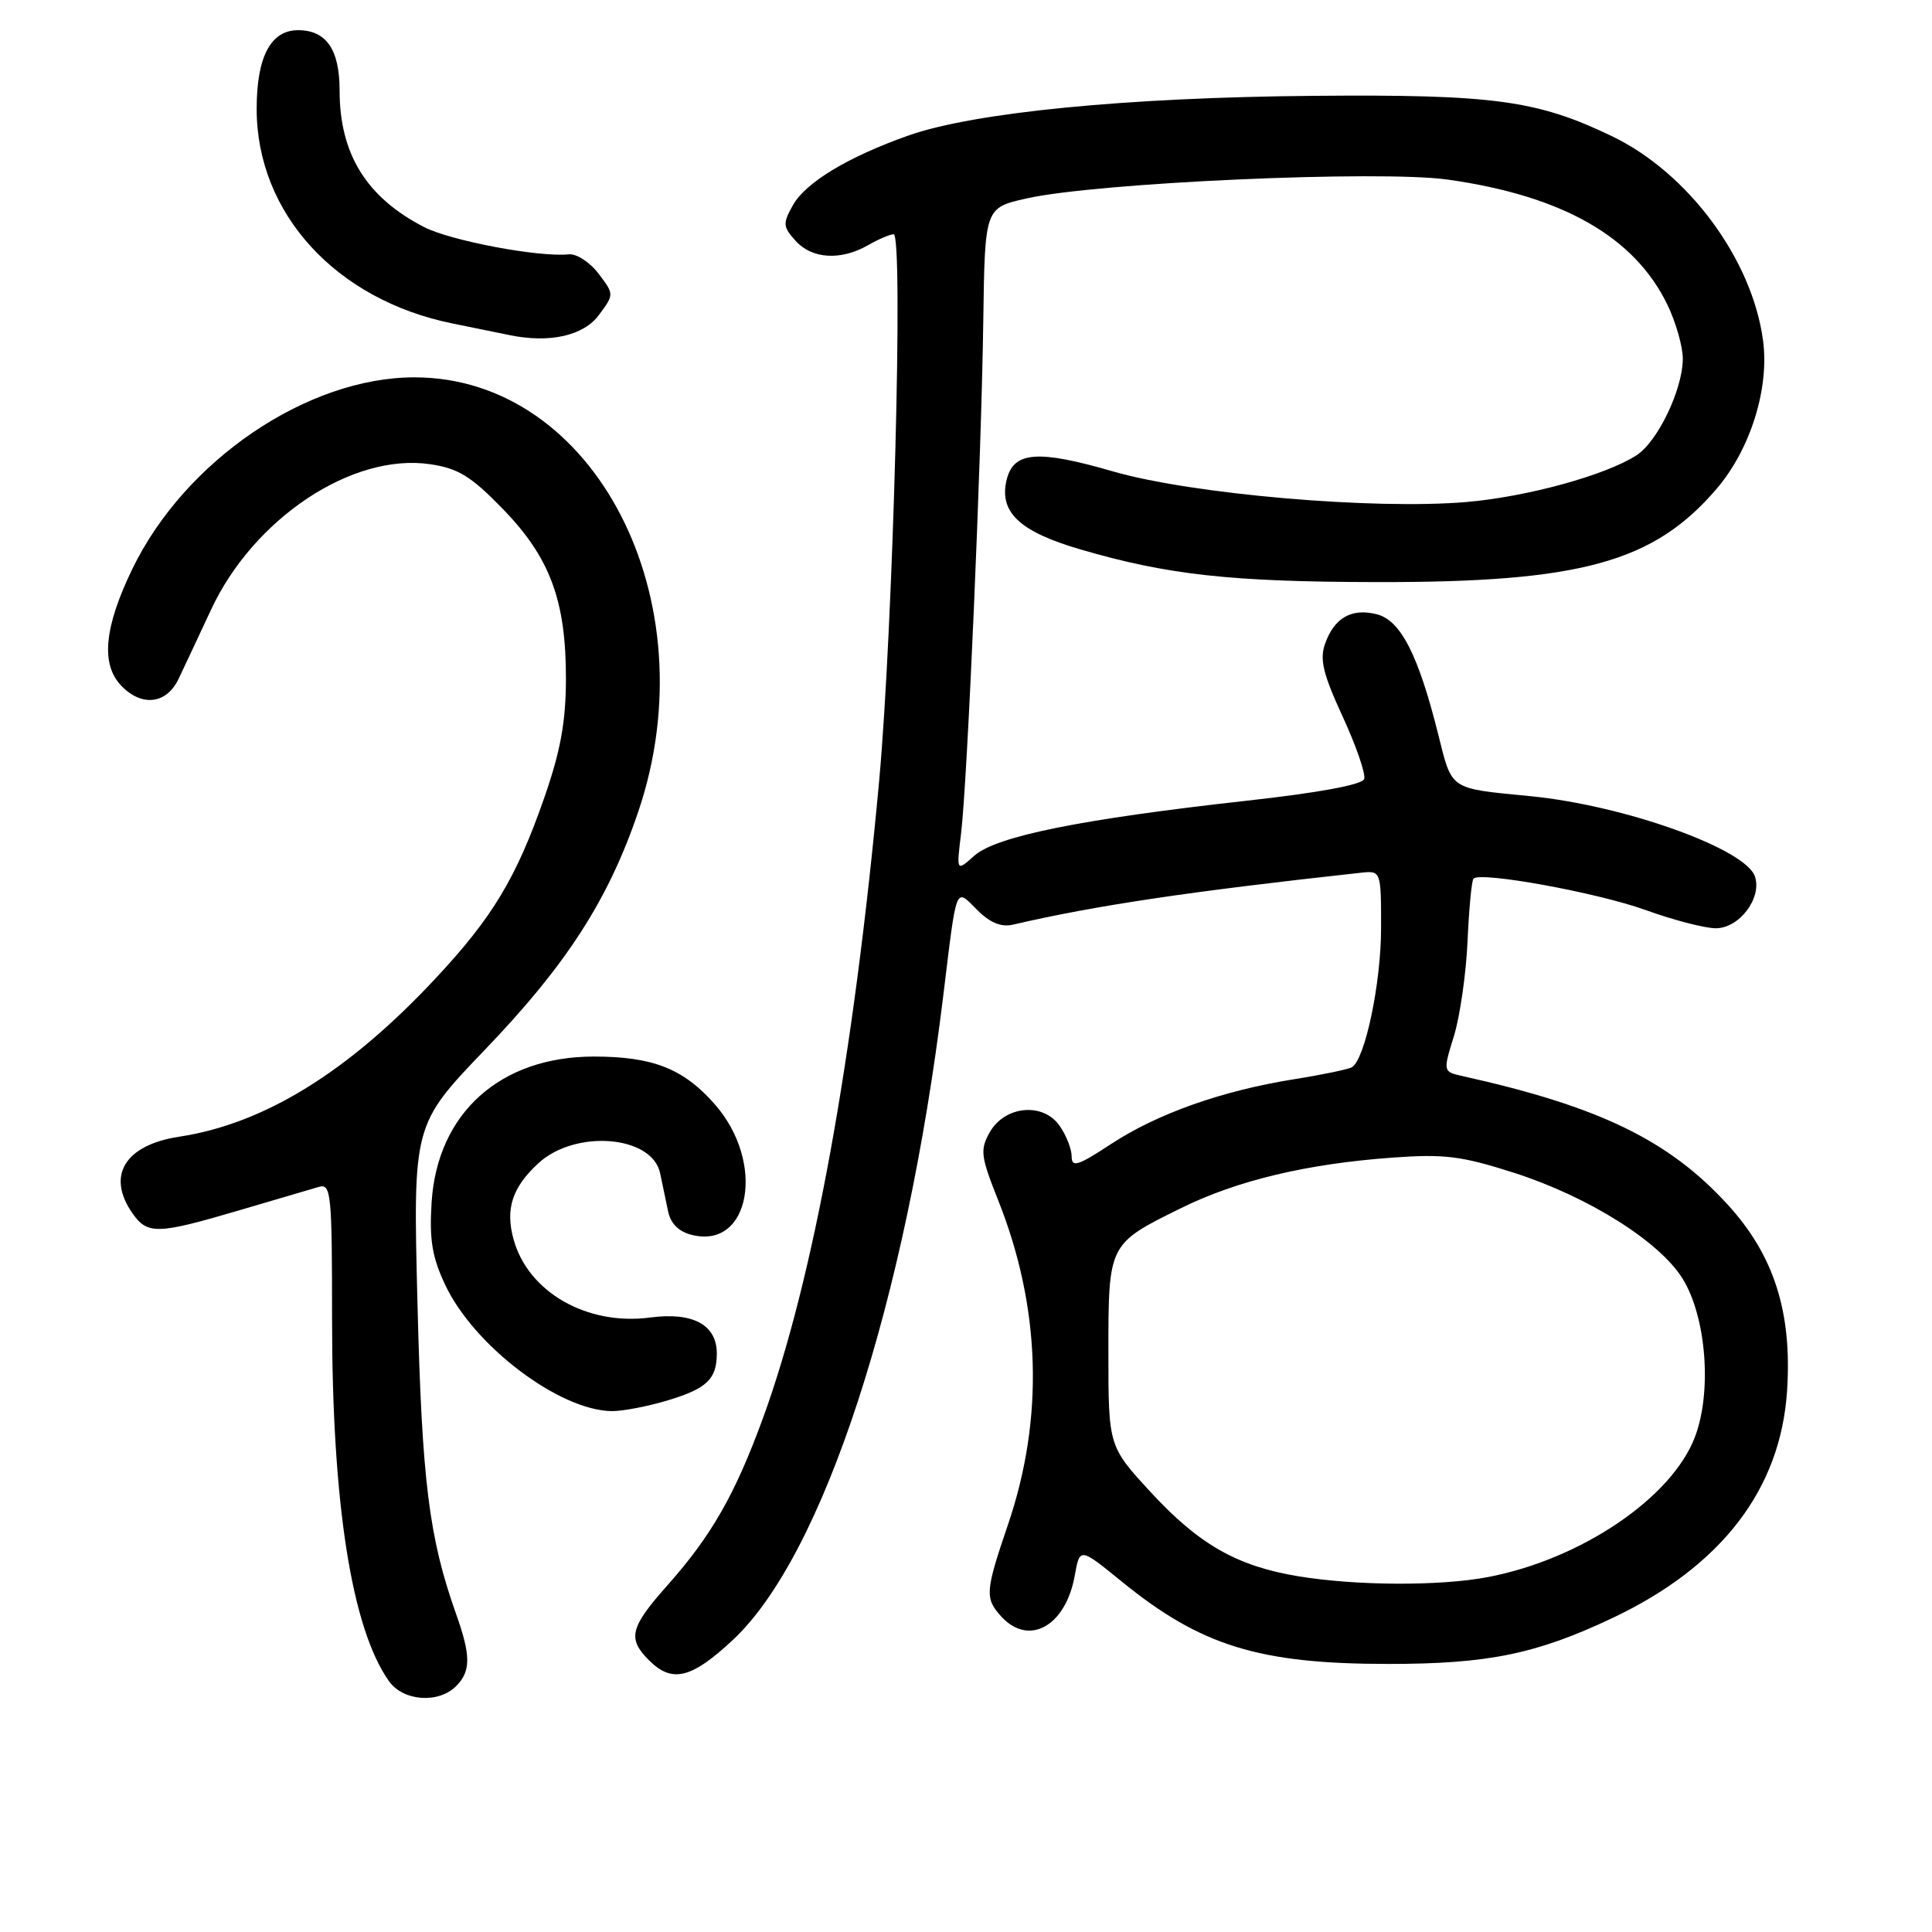 <?xml version="1.0" encoding="UTF-8" standalone="no"?>
<!DOCTYPE svg PUBLIC "-//W3C//DTD SVG 1.1//EN" "http://www.w3.org/Graphics/SVG/1.1/DTD/svg11.dtd" >
<svg xmlns="http://www.w3.org/2000/svg" xmlns:xlink="http://www.w3.org/1999/xlink" version="1.1" viewBox="0 0 256 256">
 <g >
 <path fill="currentColor"
d=" M 60.43 223.43 C 62.40 221.45 62.41 219.40 60.44 213.88 C 56.84 203.74 55.91 196.28 55.32 172.77 C 54.72 149.04 54.72 149.04 64.28 139.07 C 75.07 127.83 80.65 119.17 84.59 107.50 C 94.04 79.53 78.80 50.00 54.91 50.00 C 40.71 50.00 24.50 61.01 17.54 75.38 C 13.82 83.06 13.34 87.96 16.02 90.81 C 18.72 93.68 22.03 93.33 23.64 90.00 C 24.30 88.62 26.24 84.49 27.95 80.82 C 33.59 68.69 46.67 59.99 56.99 61.51 C 60.70 62.05 62.41 63.10 66.59 67.40 C 72.88 73.86 75.00 79.57 74.99 89.93 C 74.98 95.64 74.28 99.50 72.13 105.67 C 68.43 116.31 65.25 121.59 57.69 129.67 C 46.12 142.06 35.01 148.91 23.74 150.62 C 16.54 151.72 14.06 155.78 17.56 160.78 C 19.54 163.60 20.85 163.57 31.64 160.39 C 36.51 158.95 41.29 157.55 42.25 157.27 C 43.87 156.80 44.00 158.10 44.00 174.81 C 44.00 199.23 46.59 215.75 51.53 222.75 C 53.41 225.42 58.08 225.77 60.43 223.43 Z  M 97.13 217.28 C 109.08 206.11 120.03 172.55 124.98 132.00 C 126.81 116.99 126.55 117.64 129.49 120.58 C 131.19 122.28 132.66 122.88 134.23 122.52 C 145.15 119.98 157.58 118.13 180.25 115.65 C 183.00 115.35 183.00 115.35 183.00 122.99 C 183.00 130.24 180.89 140.33 179.14 141.41 C 178.70 141.68 175.26 142.40 171.50 143.00 C 161.91 144.53 153.39 147.55 147.25 151.57 C 142.83 154.48 142.00 154.74 142.00 153.23 C 142.00 152.25 141.28 150.42 140.40 149.17 C 138.20 146.02 133.12 146.51 131.13 150.06 C 129.84 152.37 129.95 153.23 132.27 159.06 C 137.92 173.26 138.36 187.92 133.57 202.00 C 130.55 210.86 130.48 211.77 132.65 214.17 C 136.31 218.21 141.21 215.50 142.41 208.77 C 143.08 205.04 143.08 205.04 148.58 209.52 C 159.11 218.10 166.81 220.48 184.00 220.48 C 197.16 220.48 203.56 219.17 213.61 214.42 C 228.10 207.57 235.96 197.34 236.80 184.24 C 237.47 173.84 235.06 166.32 228.92 159.61 C 221.12 151.08 211.92 146.62 193.85 142.60 C 191.19 142.01 191.19 142.01 192.66 137.26 C 193.46 134.64 194.27 128.98 194.46 124.68 C 194.65 120.38 195.00 116.67 195.25 116.42 C 196.21 115.46 211.65 118.28 218.01 120.57 C 221.71 121.91 225.91 123.00 227.35 123.00 C 230.45 123.00 233.47 119.04 232.55 116.17 C 231.39 112.49 215.23 106.70 202.72 105.49 C 191.97 104.44 192.43 104.76 190.56 97.26 C 187.92 86.73 185.59 82.19 182.42 81.39 C 179.09 80.55 176.80 81.86 175.58 85.30 C 174.84 87.37 175.31 89.31 177.91 94.95 C 179.70 98.83 180.98 102.55 180.76 103.22 C 180.51 103.98 174.73 105.05 164.93 106.13 C 143.22 108.55 132.01 110.81 129.11 113.38 C 126.73 115.50 126.73 115.50 127.34 110.50 C 128.18 103.65 130.04 60.81 130.29 42.52 C 130.50 27.54 130.50 27.54 136.00 26.30 C 145.25 24.20 182.81 22.52 191.86 23.80 C 207.07 25.95 216.58 31.38 220.94 40.38 C 222.07 42.72 222.99 45.95 222.98 47.57 C 222.95 51.65 219.63 58.55 216.83 60.34 C 212.70 62.99 202.33 65.83 194.31 66.52 C 181.99 67.57 157.89 65.48 147.46 62.46 C 137.53 59.58 134.33 59.82 133.40 63.52 C 132.32 67.84 135.05 70.43 143.16 72.80 C 154.73 76.18 163.09 77.10 182.46 77.13 C 209.42 77.18 219.12 74.52 227.45 64.78 C 231.94 59.54 234.47 51.46 233.61 45.10 C 232.17 34.37 223.73 22.95 213.66 18.08 C 203.68 13.27 197.92 12.49 173.95 12.70 C 149.31 12.91 129.11 14.89 120.42 17.94 C 112.42 20.76 106.77 24.16 105.07 27.18 C 103.70 29.63 103.73 30.04 105.44 31.93 C 107.60 34.32 111.42 34.55 115.00 32.50 C 116.38 31.71 117.91 31.05 118.41 31.04 C 119.73 30.98 118.34 83.28 116.49 103.50 C 113.10 140.33 107.76 169.64 101.11 187.87 C 97.41 198.01 94.27 203.50 88.43 210.07 C 83.47 215.66 83.11 217.11 86.00 220.00 C 89.06 223.06 91.62 222.43 97.13 217.28 Z  M 88.50 185.55 C 93.64 184.00 94.96 182.75 94.98 179.40 C 95.01 175.55 91.84 173.82 86.13 174.58 C 77.78 175.68 69.98 171.22 68.05 164.22 C 66.94 160.20 67.86 157.36 71.30 154.17 C 76.20 149.61 86.42 150.43 87.47 155.46 C 87.76 156.86 88.23 159.12 88.52 160.48 C 88.85 162.12 89.93 163.20 91.67 163.63 C 99.43 165.58 101.47 154.02 94.72 146.33 C 90.57 141.60 86.51 140.00 78.69 140.00 C 66.28 140.00 57.95 147.49 57.19 159.31 C 56.88 164.26 57.25 166.56 58.99 170.25 C 62.79 178.33 74.13 186.92 81.09 186.98 C 82.52 186.99 85.85 186.35 88.50 185.55 Z  M 79.35 41.75 C 81.39 39.00 81.39 39.00 79.30 36.25 C 78.16 34.74 76.38 33.59 75.36 33.70 C 71.43 34.11 59.74 31.91 56.20 30.09 C 48.56 26.16 45.00 20.41 45.00 12.01 C 45.00 6.56 43.24 4.00 39.49 4.00 C 35.86 4.00 34.00 7.56 34.01 14.47 C 34.03 28.29 44.53 39.75 60.00 42.87 C 63.02 43.48 66.40 44.17 67.50 44.40 C 72.81 45.50 77.30 44.50 79.35 41.75 Z  M 172.01 208.86 C 163.92 207.52 158.89 204.66 152.54 197.79 C 146.87 191.64 146.87 191.64 146.87 179.22 C 146.87 164.79 146.85 164.83 156.52 160.07 C 163.94 156.41 173.17 154.21 184.50 153.39 C 191.37 152.89 193.64 153.17 200.58 155.39 C 210.44 158.55 219.90 164.49 222.96 169.44 C 226.10 174.52 226.87 184.44 224.58 190.43 C 221.49 198.51 209.45 206.64 197.11 208.98 C 190.75 210.18 179.70 210.13 172.01 208.86 Z "/>
</g>
</svg>